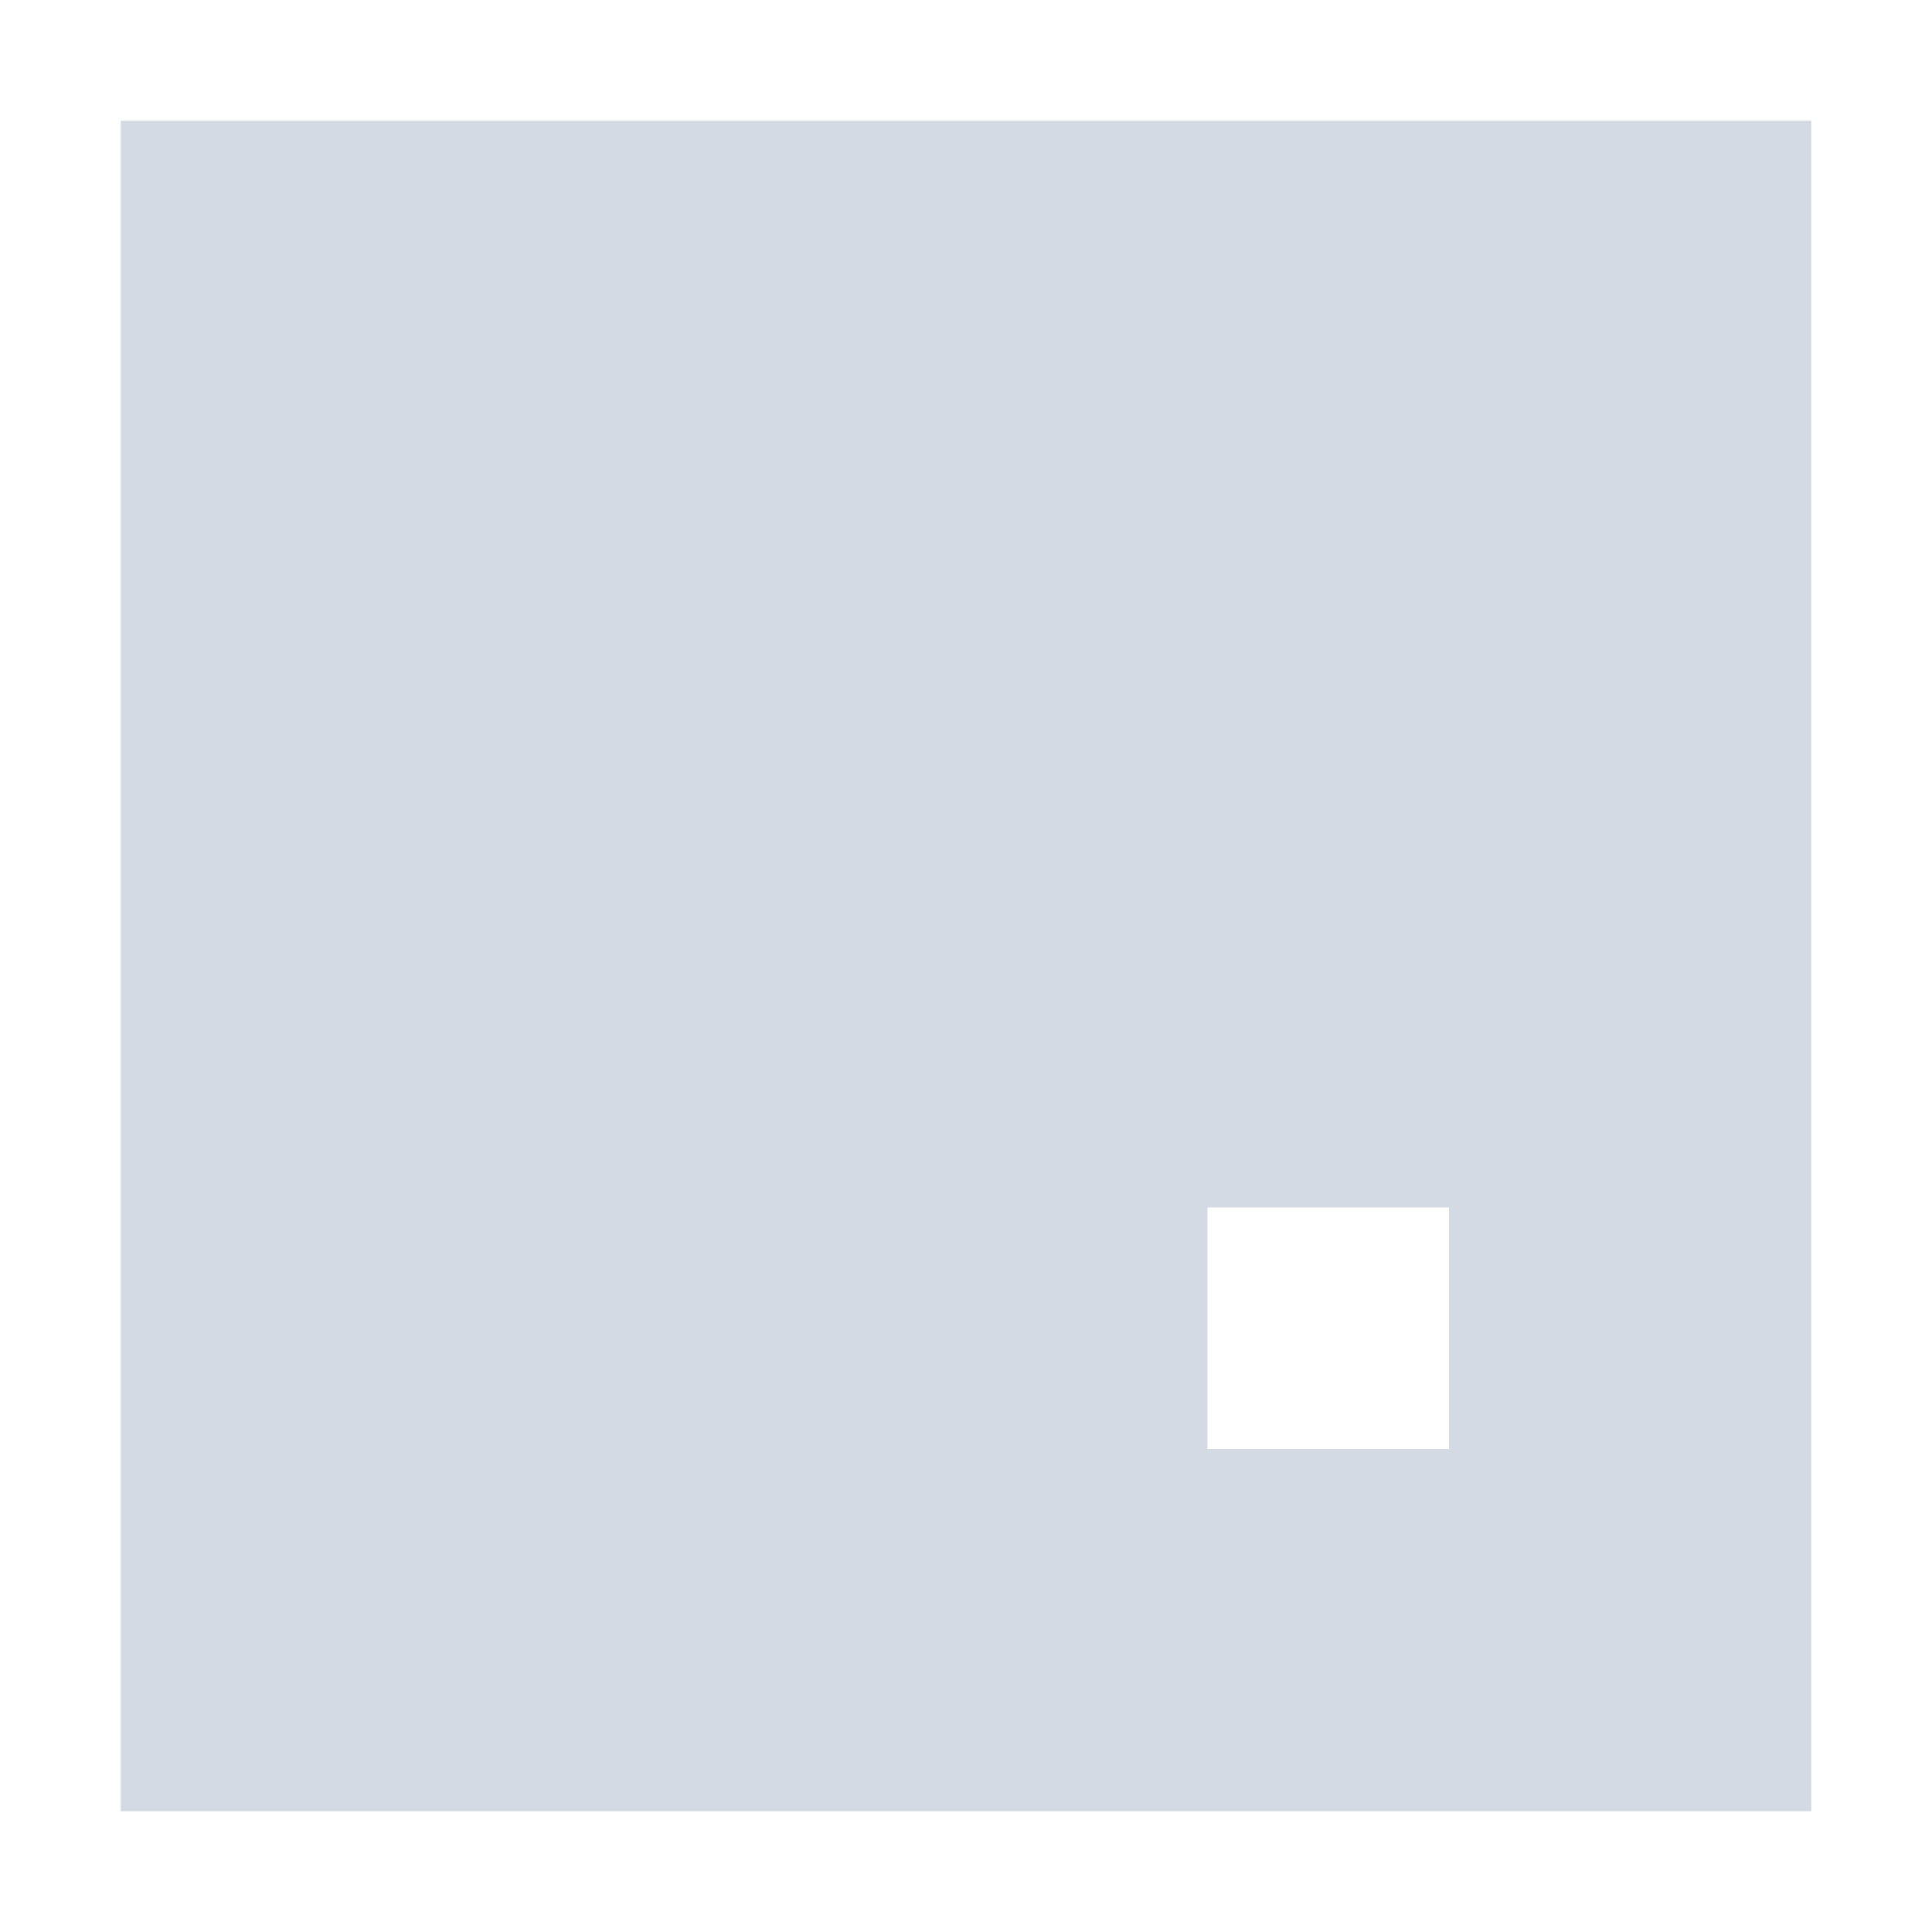 <?xml version="1.0" encoding="UTF-8" standalone="no"?>
<!--Created with Inkscape (http://www.inkscape.org/)-->
<svg id="svg4355" xmlns:rdf="http://www.w3.org/1999/02/22-rdf-syntax-ns#" xmlns="http://www.w3.org/2000/svg" height="16" width="16" version="1.1" xmlns:cc="http://creativecommons.org/ns#" xmlns:dc="http://purl.org/dc/elements/1.1/">
 <defs id="defs4357">
 </defs>
 <g id="layer1" transform="translate(-544.57 -748.93)">
  <path id="path4149" opacity="1" fill="#d3dae3" d="m545.57 749.93v14h14v-14h-14zm9 9h2v2h-2v-2z"/>
 </g>
</svg>

